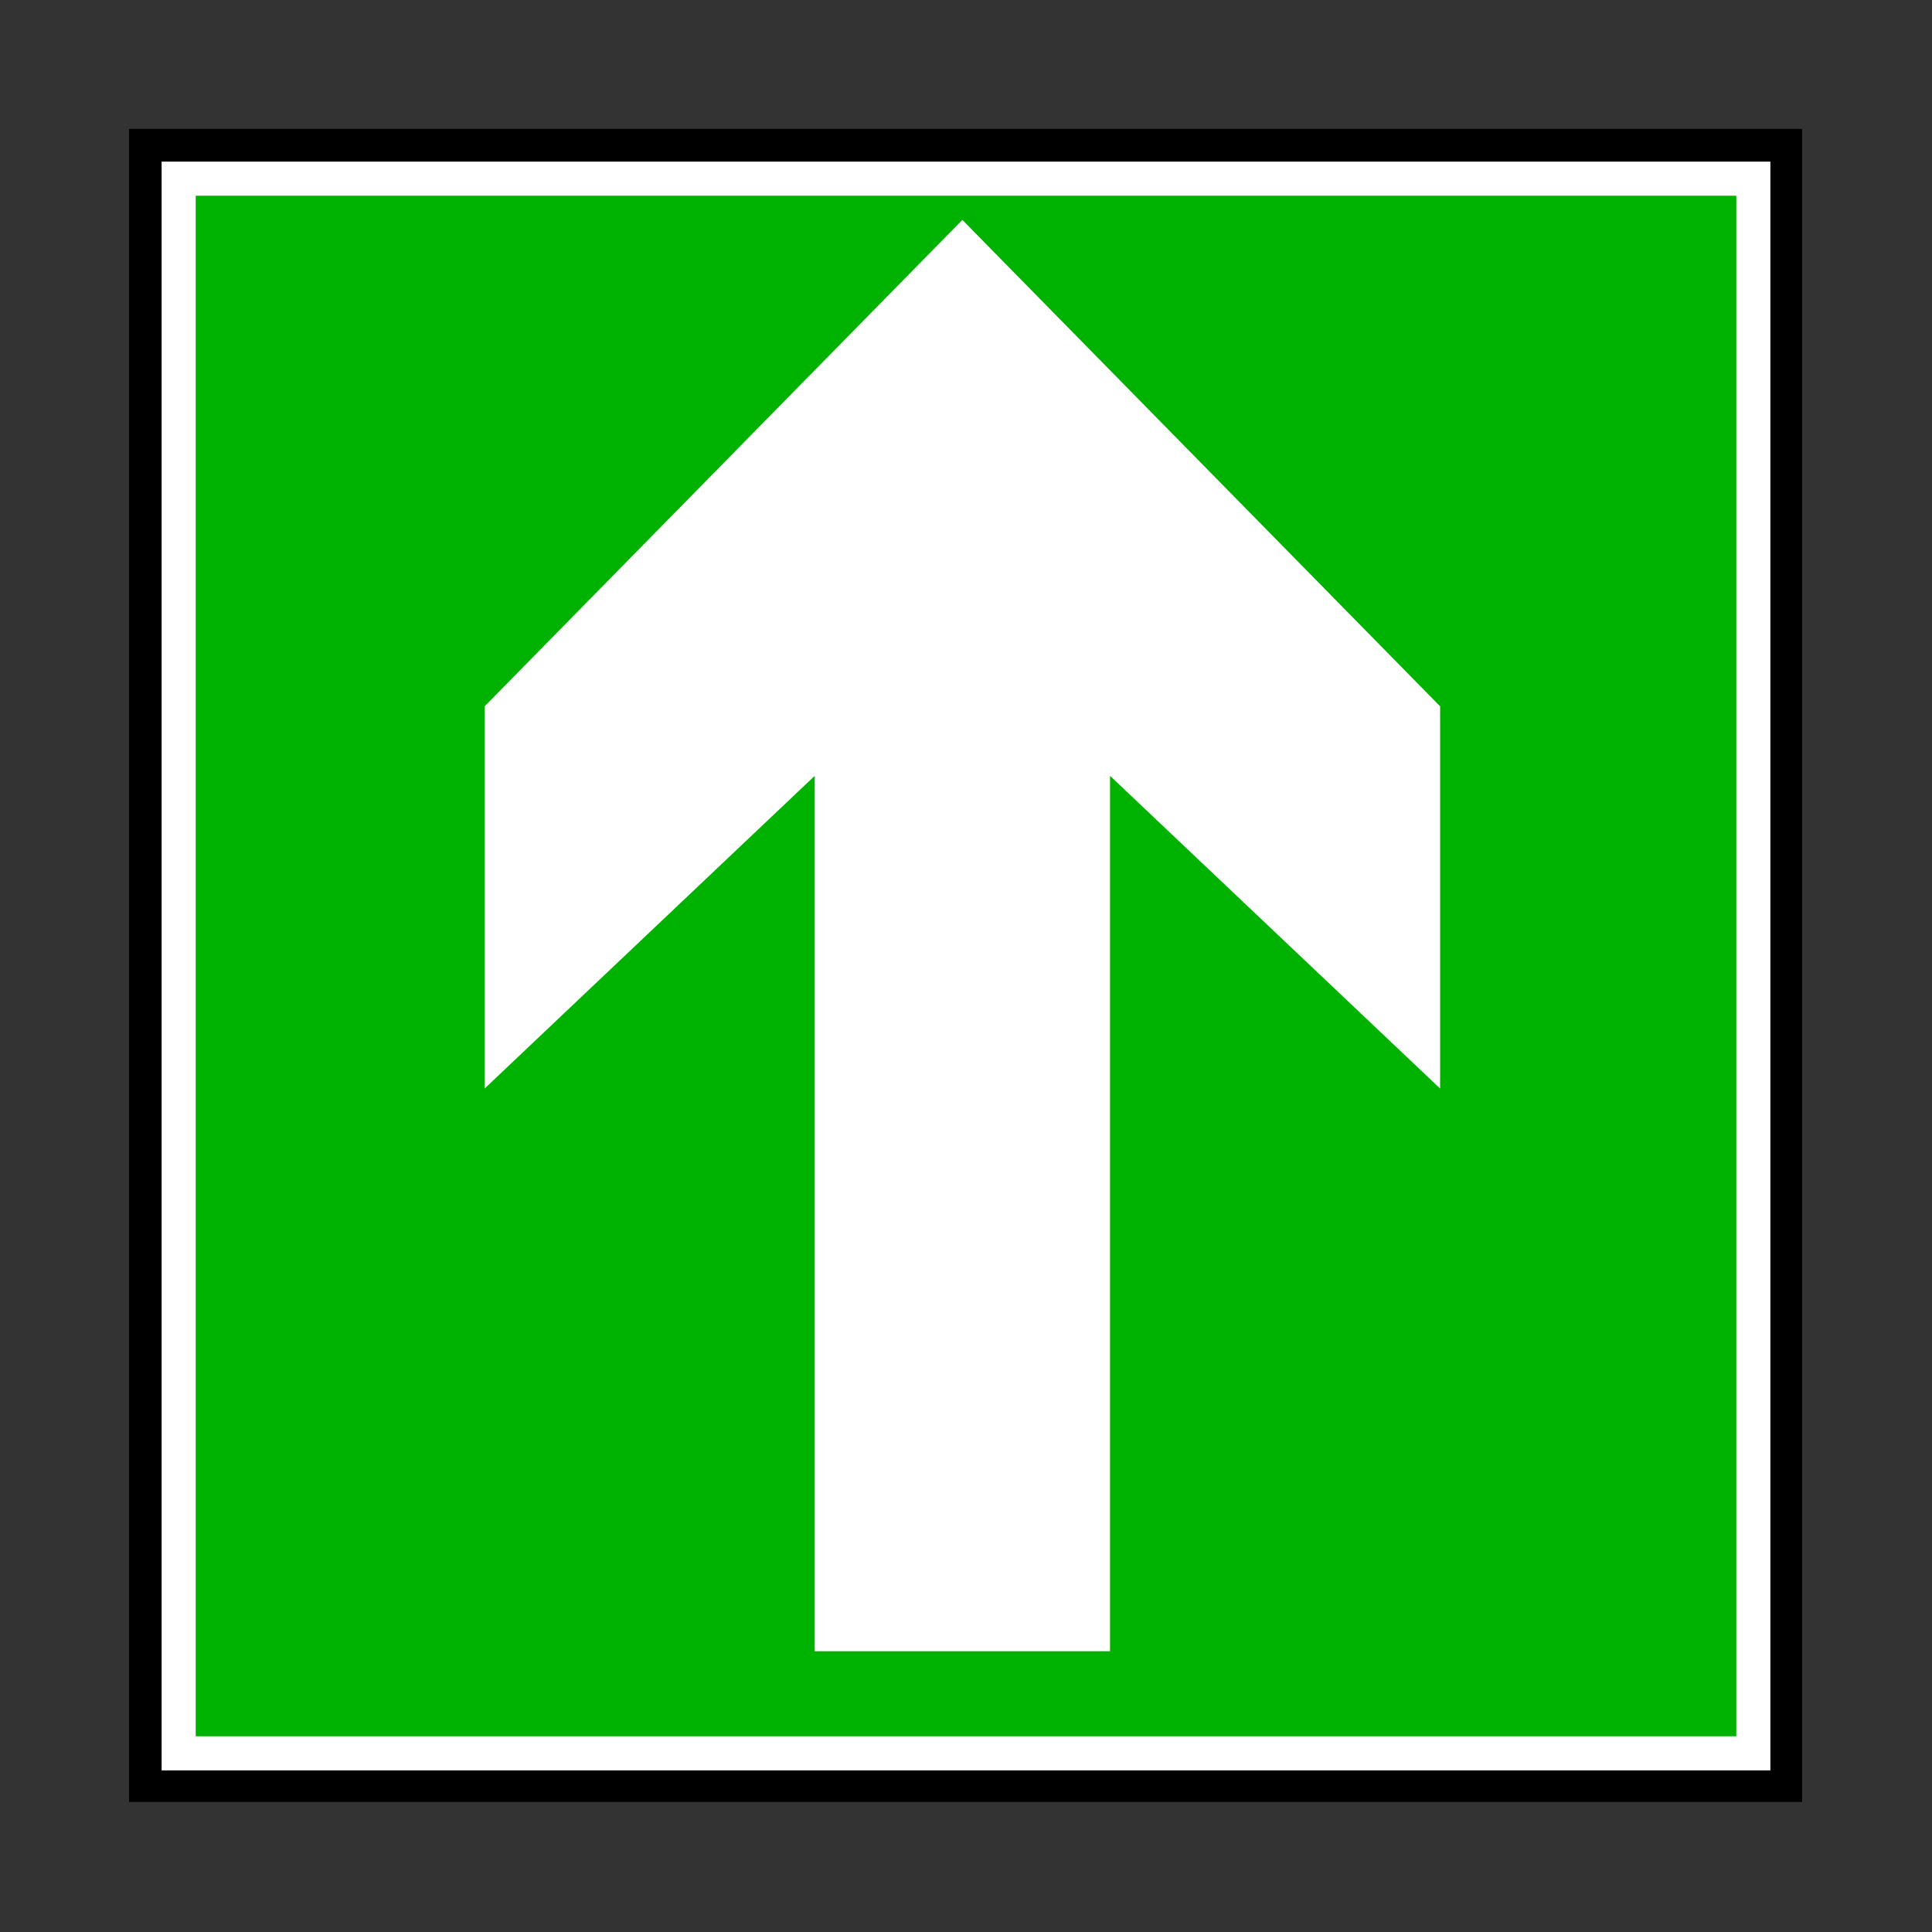 <?xml version="1.0" encoding="UTF-8" standalone="no"?>
<!DOCTYPE svg PUBLIC "-//W3C//DTD SVG 20010904//EN"
"http://www.w3.org/TR/2001/REC-SVG-20010904/DTD/svg10.dtd">
<svg height="163.286" id="svg1" inkscape:version="0.40" sodipodi:docbase="/mnt/donnees/09-Mes_images/Travaux/Travaux vectoriel/pictogrammes/sécu SVG/Sauvetage et secours" sodipodi:docname="DirectionsASuivre4.svg" sodipodi:version="0.32" width="163.286" xmlns="http://www.w3.org/2000/svg" xmlns:cc="http://web.resource.org/cc/" xmlns:dc="http://purl.org/dc/elements/1.1/" xmlns:inkscape="http://www.inkscape.org/namespaces/inkscape" xmlns:rdf="http://www.w3.org/1999/02/22-rdf-syntax-ns#" xmlns:sodipodi="http://sodipodi.sourceforge.net/DTD/sodipodi-0.dtd" xmlns:xlink="http://www.w3.org/1999/xlink">
  <rect width="100%" height="100%" fill="#333333" stroke="none"/>
  <sodipodi:namedview bordercolor="#666666" borderopacity="1.0" id="base" inkscape:current-layer="svg1" inkscape:cx="65.314398" inkscape:cy="65.314398" inkscape:pageopacity="0.0" inkscape:pageshadow="2" inkscape:window-height="1121" inkscape:window-width="1590" inkscape:window-x="0" inkscape:window-y="0" inkscape:zoom="7.2189290" pagecolor="#ffffff"/>
  <defs id="defs2">
    <marker id="ArrowEnd" markerHeight="3" markerUnits="strokeWidth" markerWidth="4" orient="auto" refX="0" refY="5" viewBox="0 0 10 10">
      <path d="M 0 0 L 10 5 L 0 10 z" id="path4"/>
    </marker>
    <marker id="ArrowStart" markerHeight="3" markerUnits="strokeWidth" markerWidth="4" orient="auto" refX="10" refY="5" viewBox="0 0 10 10">
      <path d="M 10 0 L 0 5 L 10 10 z" id="path6"/>
    </marker>
  </defs>
  <g id="g7">
    <g id="g8">
      <path d="M 10.908,10.892 L 10.908,152.295 L 152.311,152.295 L 152.311,10.892 L 10.908,10.892 z " id="path9" style="fill:#000000;stroke:none"/>
      <path d="M 15.1,15.1 L 15.1,148.186 L 148.186,148.186 L 148.186,15.1 L 15.1,15.1 z " id="path10" style="fill:#00b200;stroke:#ffffff;stroke-width:2.881"/>
    </g>
    <path d="M 82.071,139.557 L 68.856,139.557 L 68.856,65.572 L 40.958,92.001 L 40.958,59.698 L 81.336,18.586 L 121.715,59.698 L 121.715,92.001 L 93.817,65.572 L 93.817,139.557 L 80.602,139.557 L 82.071,139.557 z " id="path11" style="fill:#ffffff;stroke:none"/>
  </g>
</svg>
